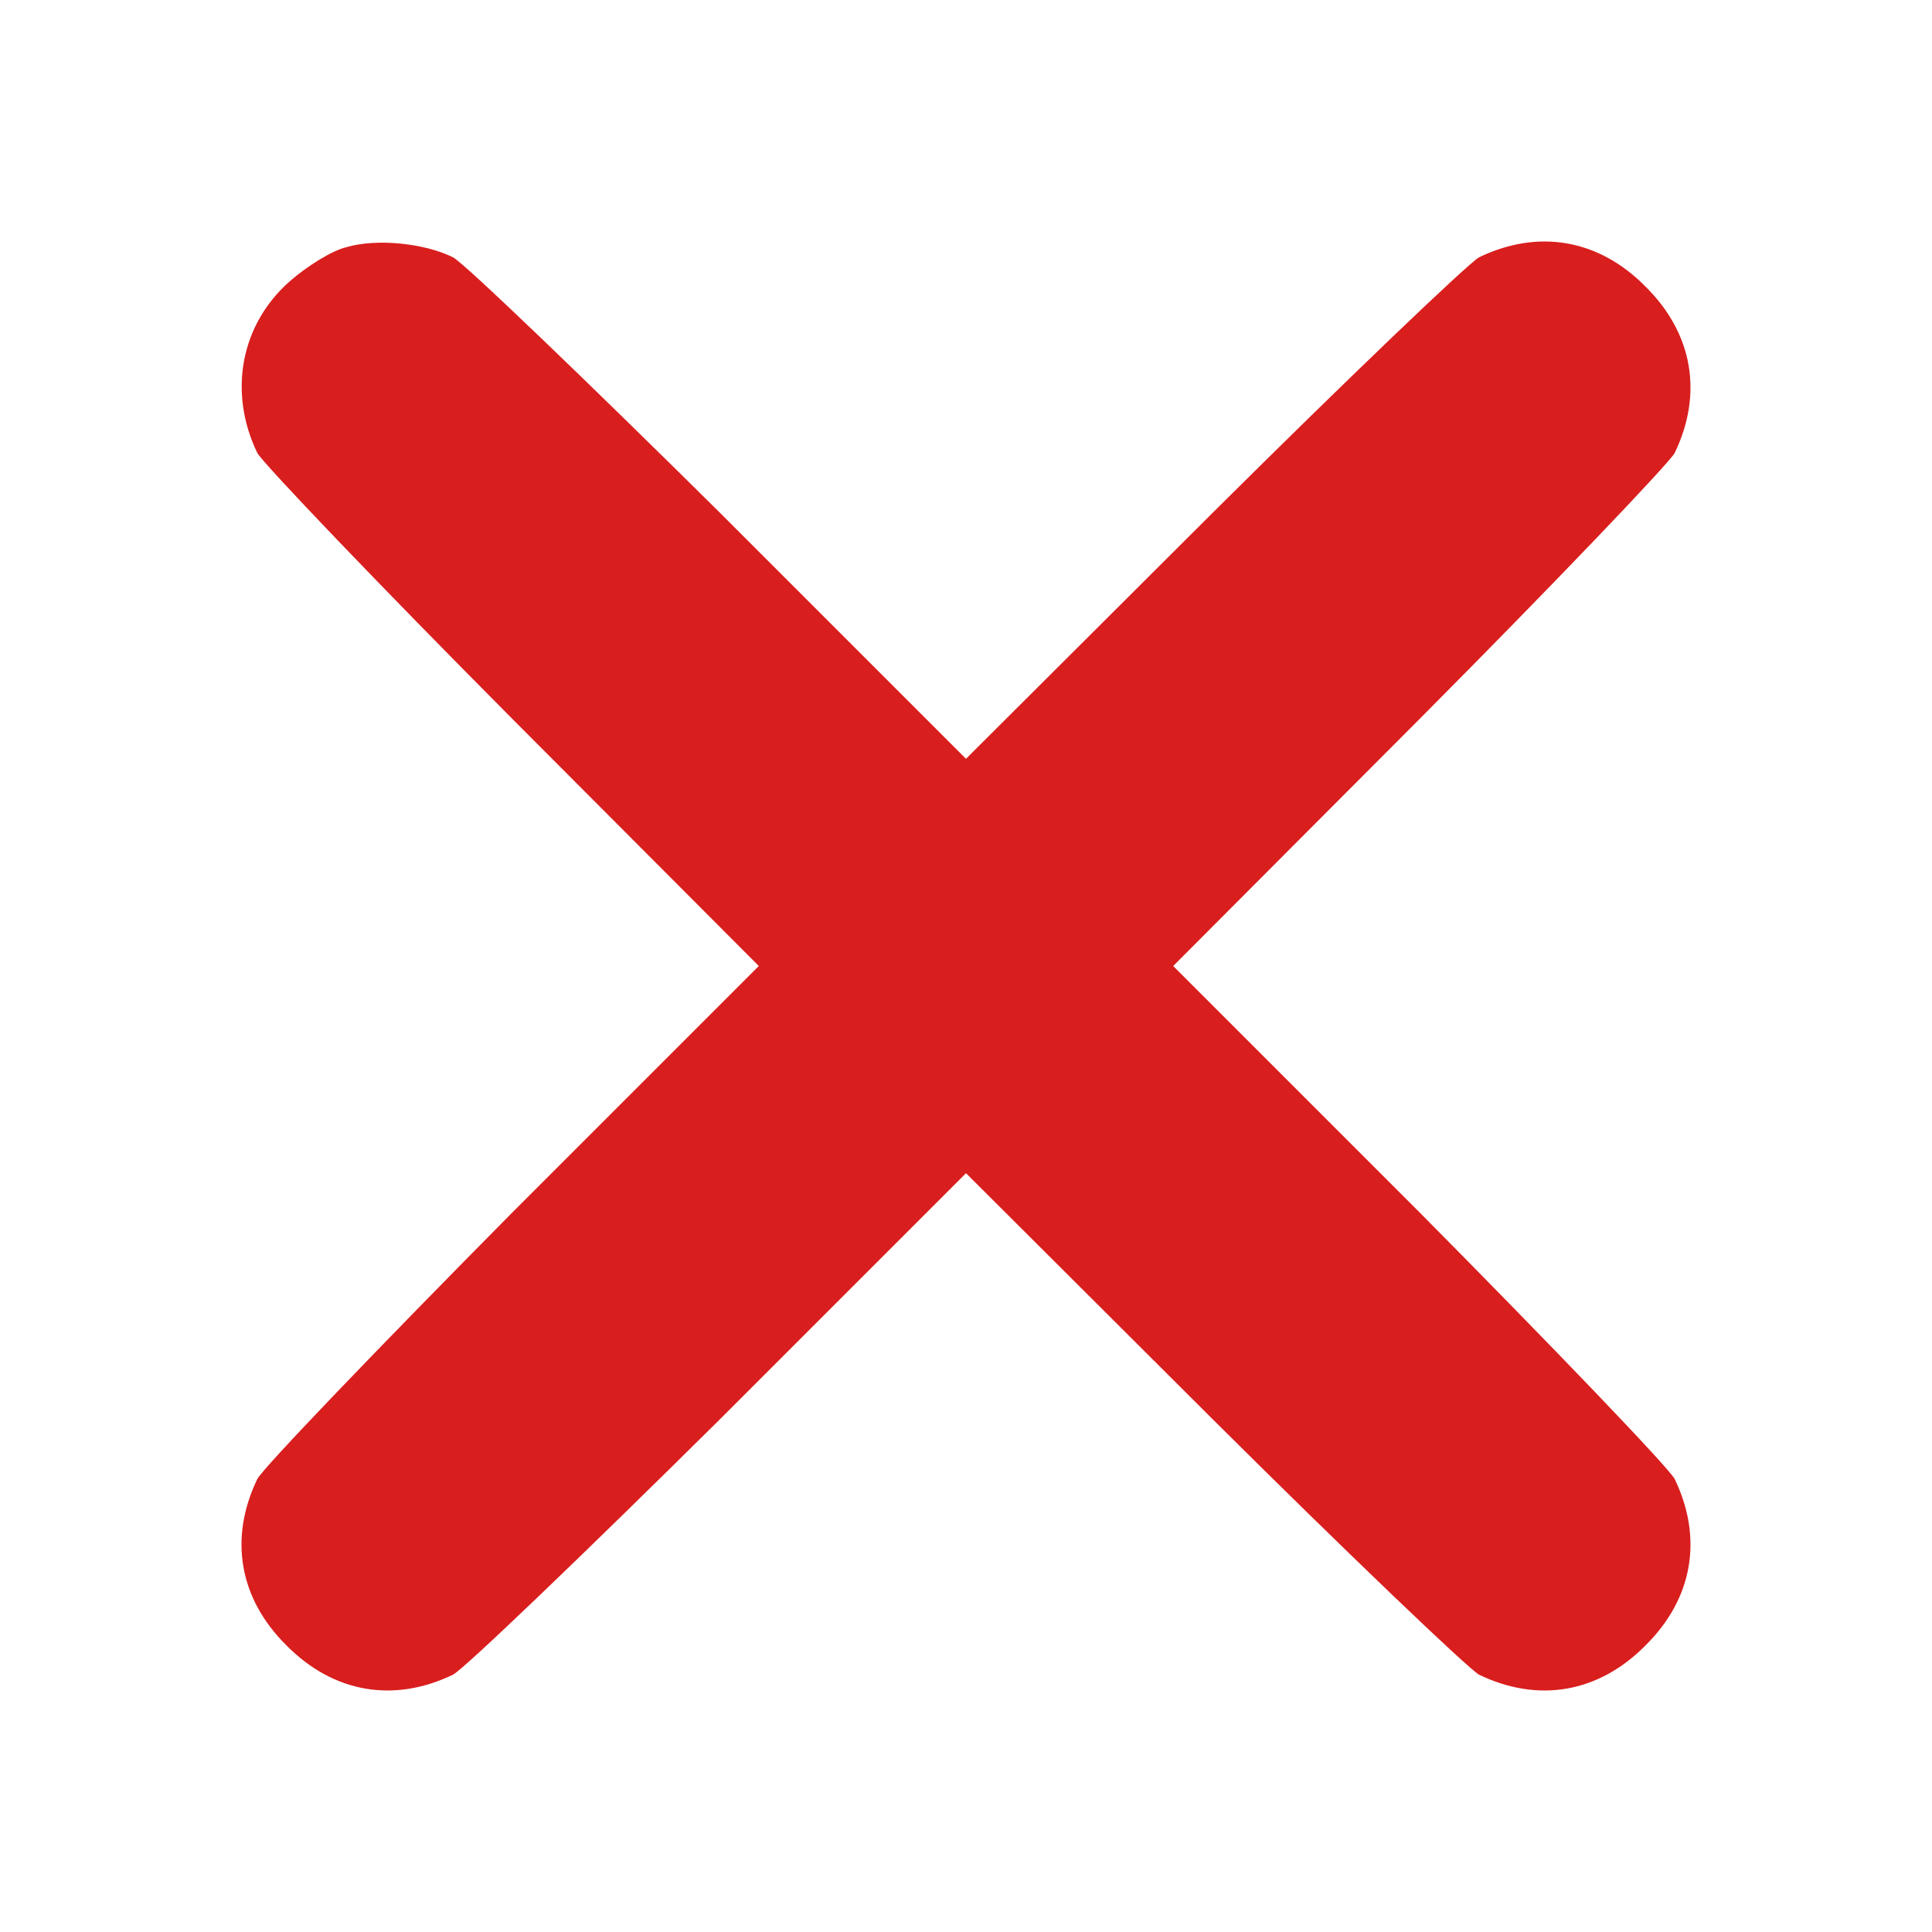 <svg width="32" height="32" viewBox="0 0 32 32" fill="none" xmlns="http://www.w3.org/2000/svg">
<path d="M5.737 4.094C5.5 4.15 5.084 4.409 4.803 4.656C3.981 5.376 3.778 6.502 4.262 7.503C4.364 7.683 6.266 9.675 8.494 11.915L12.568 16L8.494 20.074C6.266 22.325 4.364 24.305 4.262 24.497C3.79 25.476 3.958 26.477 4.746 27.254C5.523 28.041 6.524 28.21 7.503 27.738C7.695 27.636 9.675 25.735 11.926 23.506L16 19.432L20.085 23.506C22.325 25.735 24.317 27.636 24.497 27.738C25.476 28.21 26.477 28.041 27.254 27.254C28.041 26.477 28.21 25.476 27.738 24.497C27.636 24.305 25.735 22.325 23.506 20.074L19.432 16L23.506 11.915C25.735 9.675 27.636 7.683 27.738 7.503C28.21 6.524 28.041 5.523 27.254 4.746C26.477 3.958 25.476 3.79 24.497 4.262C24.317 4.364 22.325 6.266 20.085 8.494L16 12.568L11.926 8.494C9.675 6.266 7.683 4.352 7.503 4.262C7.031 4.026 6.232 3.947 5.737 4.094Z" fill="#D91E1E"/>
</svg>
